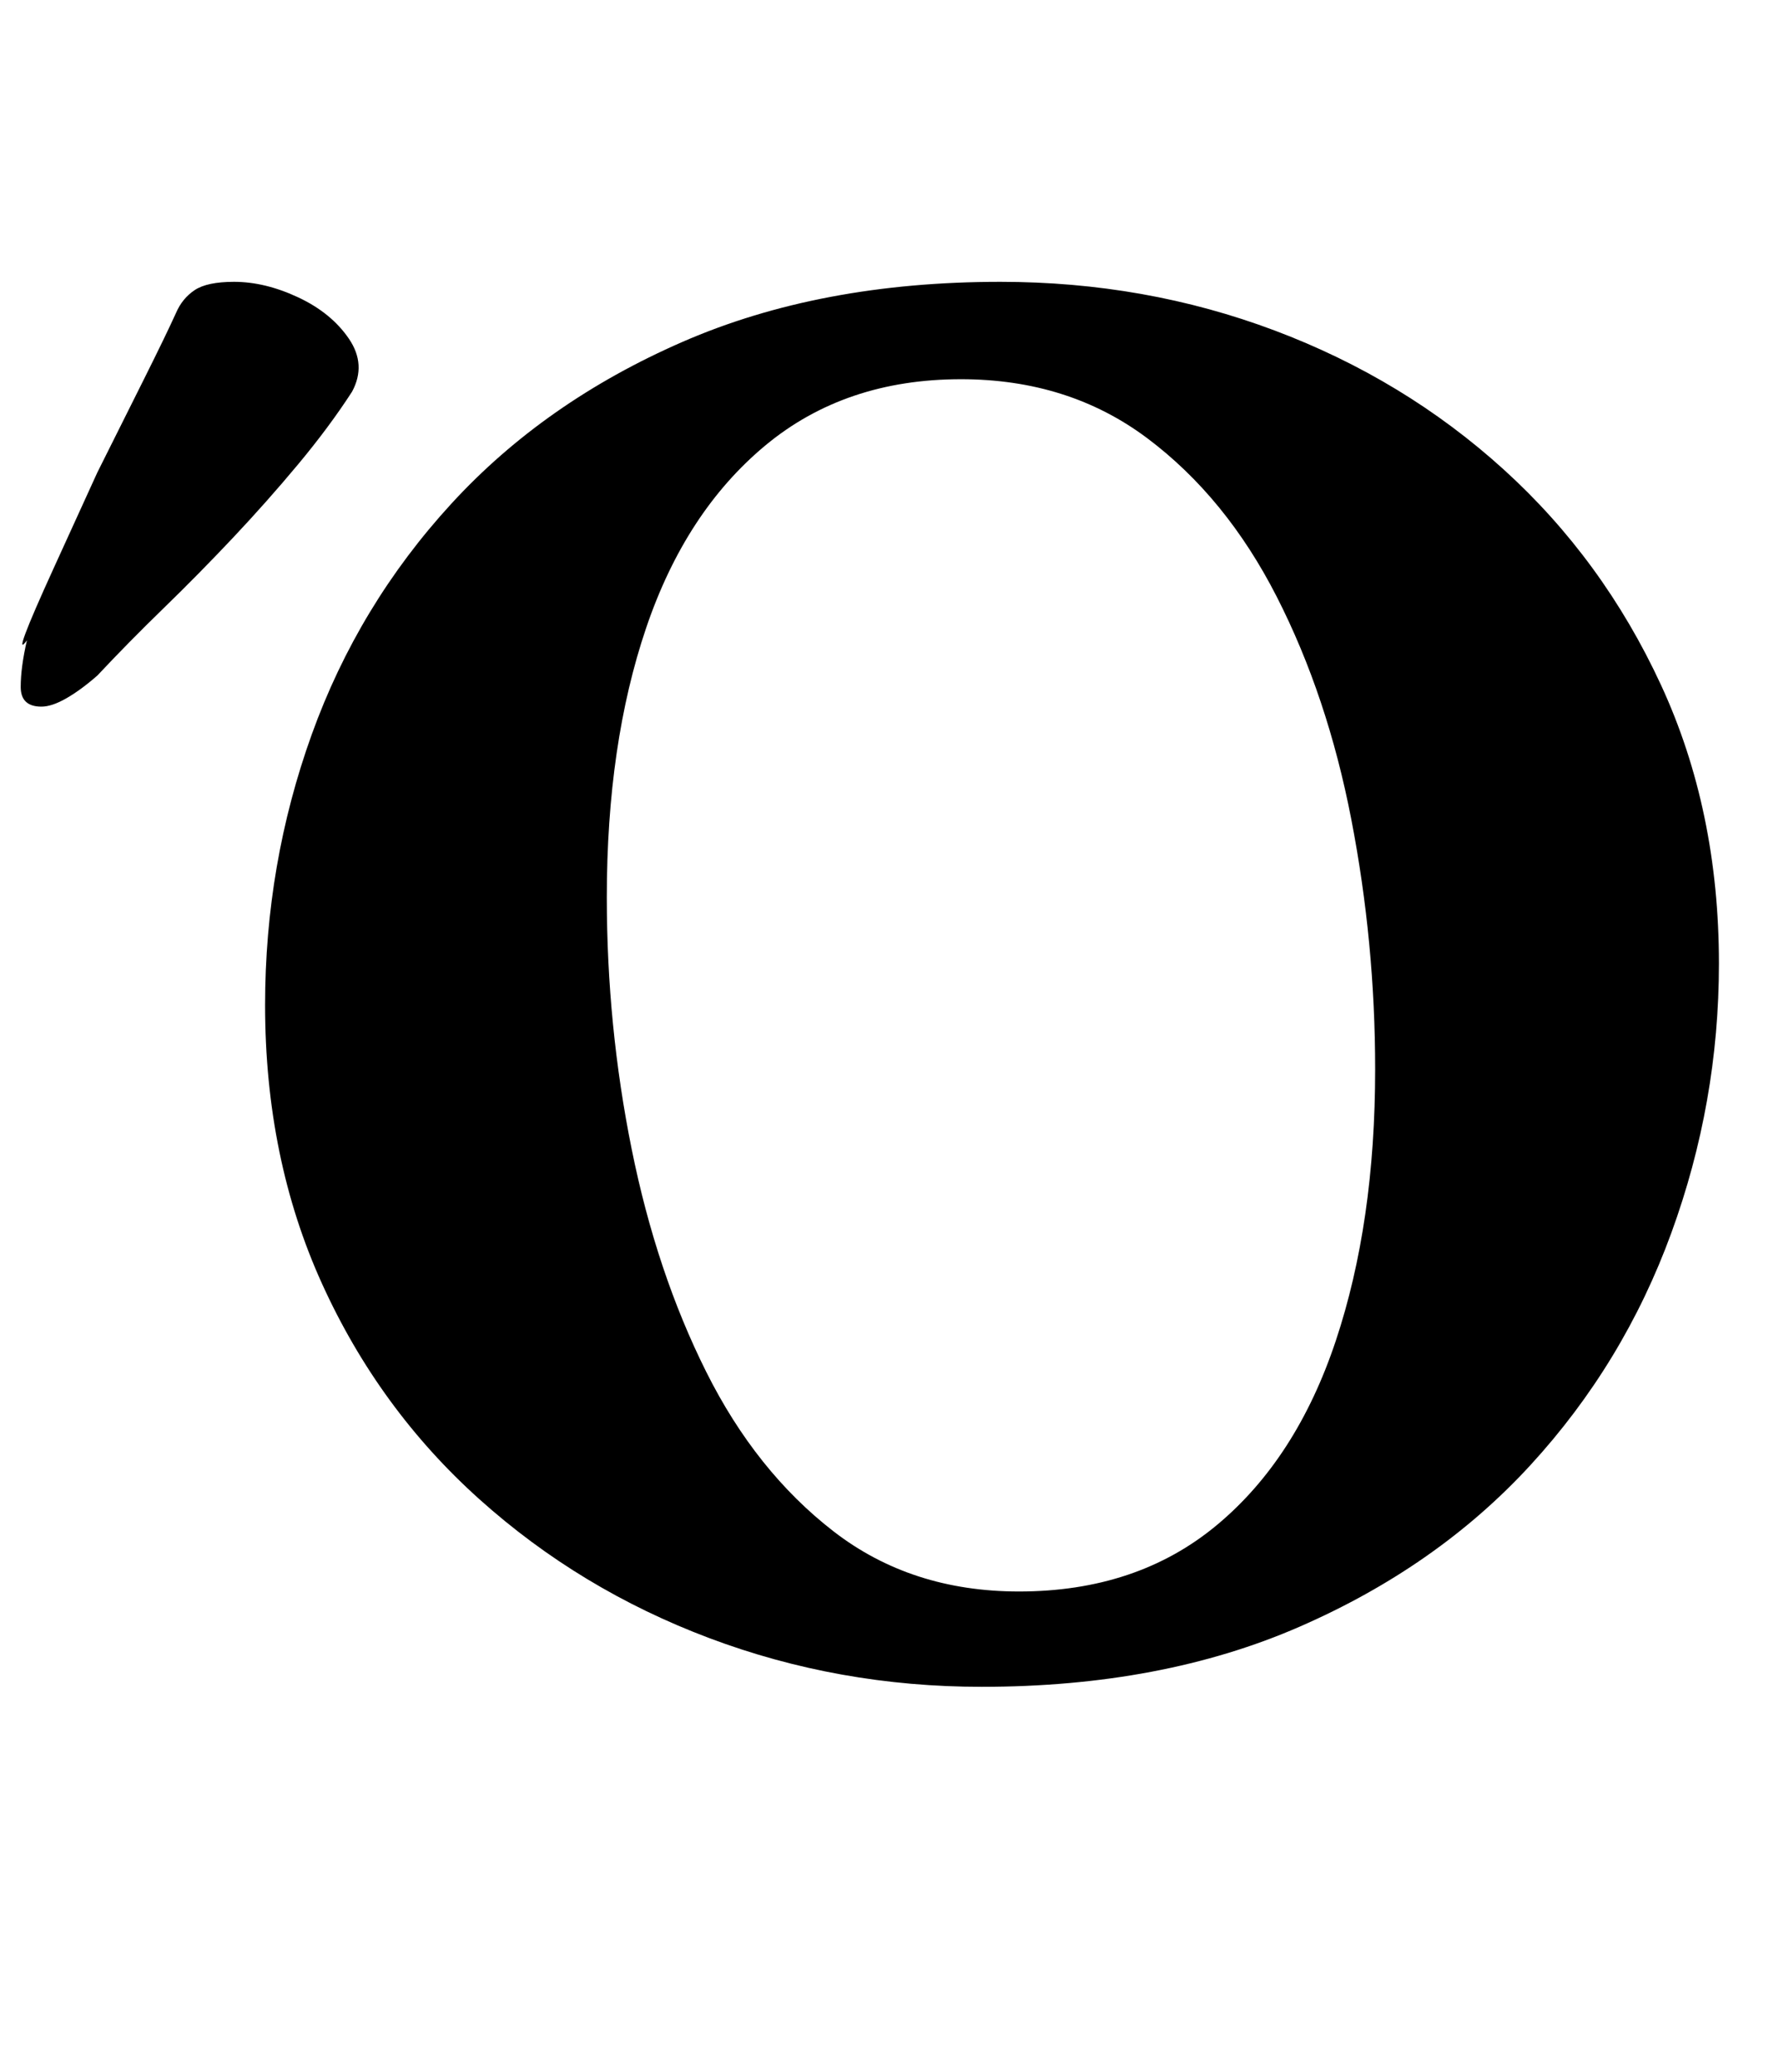 <?xml version="1.0" standalone="no"?>
<!DOCTYPE svg PUBLIC "-//W3C//DTD SVG 1.1//EN" "http://www.w3.org/Graphics/SVG/1.1/DTD/svg11.dtd" >
<svg xmlns="http://www.w3.org/2000/svg" xmlns:xlink="http://www.w3.org/1999/xlink" version="1.1" viewBox="-23 0 859 1000">
  <g transform="matrix(1 0 0 -1 0 800)">
   <path fill="currentColor"
d="M451 -14q-69 0 -131.5 23.5t-111 67t-76 104t-27.5 134.5q0 68 22.5 130.5t67.5 111.5t111.5 78t153.5 29q70 0 132.5 -23.5t110.5 -67t76 -104t28 -134.5q0 -67 -23 -130t-68 -112t-111.5 -78t-153.5 -29zM469 32q57 0 95.5 32t57.5 89t19 131q0 61 -11.5 120.5
t-36 107.5t-62.5 76.5t-90 28.5q-56 0 -94.5 -32t-57.5 -88t-19 -130q0 -62 12 -121.5t36 -107.5t61.5 -77t89.5 -29zM-3 459q5 0 12 4t15 11q15 16 32 32.5t33.5 34t31.5 35.5t26 35q7 13 -1.5 25.5t-24.5 20t-31 7.5q-13 0 -19 -4t-9 -11q-5 -11 -15.5 -32l-22.5 -45
t-21 -46t-13 -35q-3 -13 -3 -22.5t10 -9.5z" />
  </g>

</svg>
